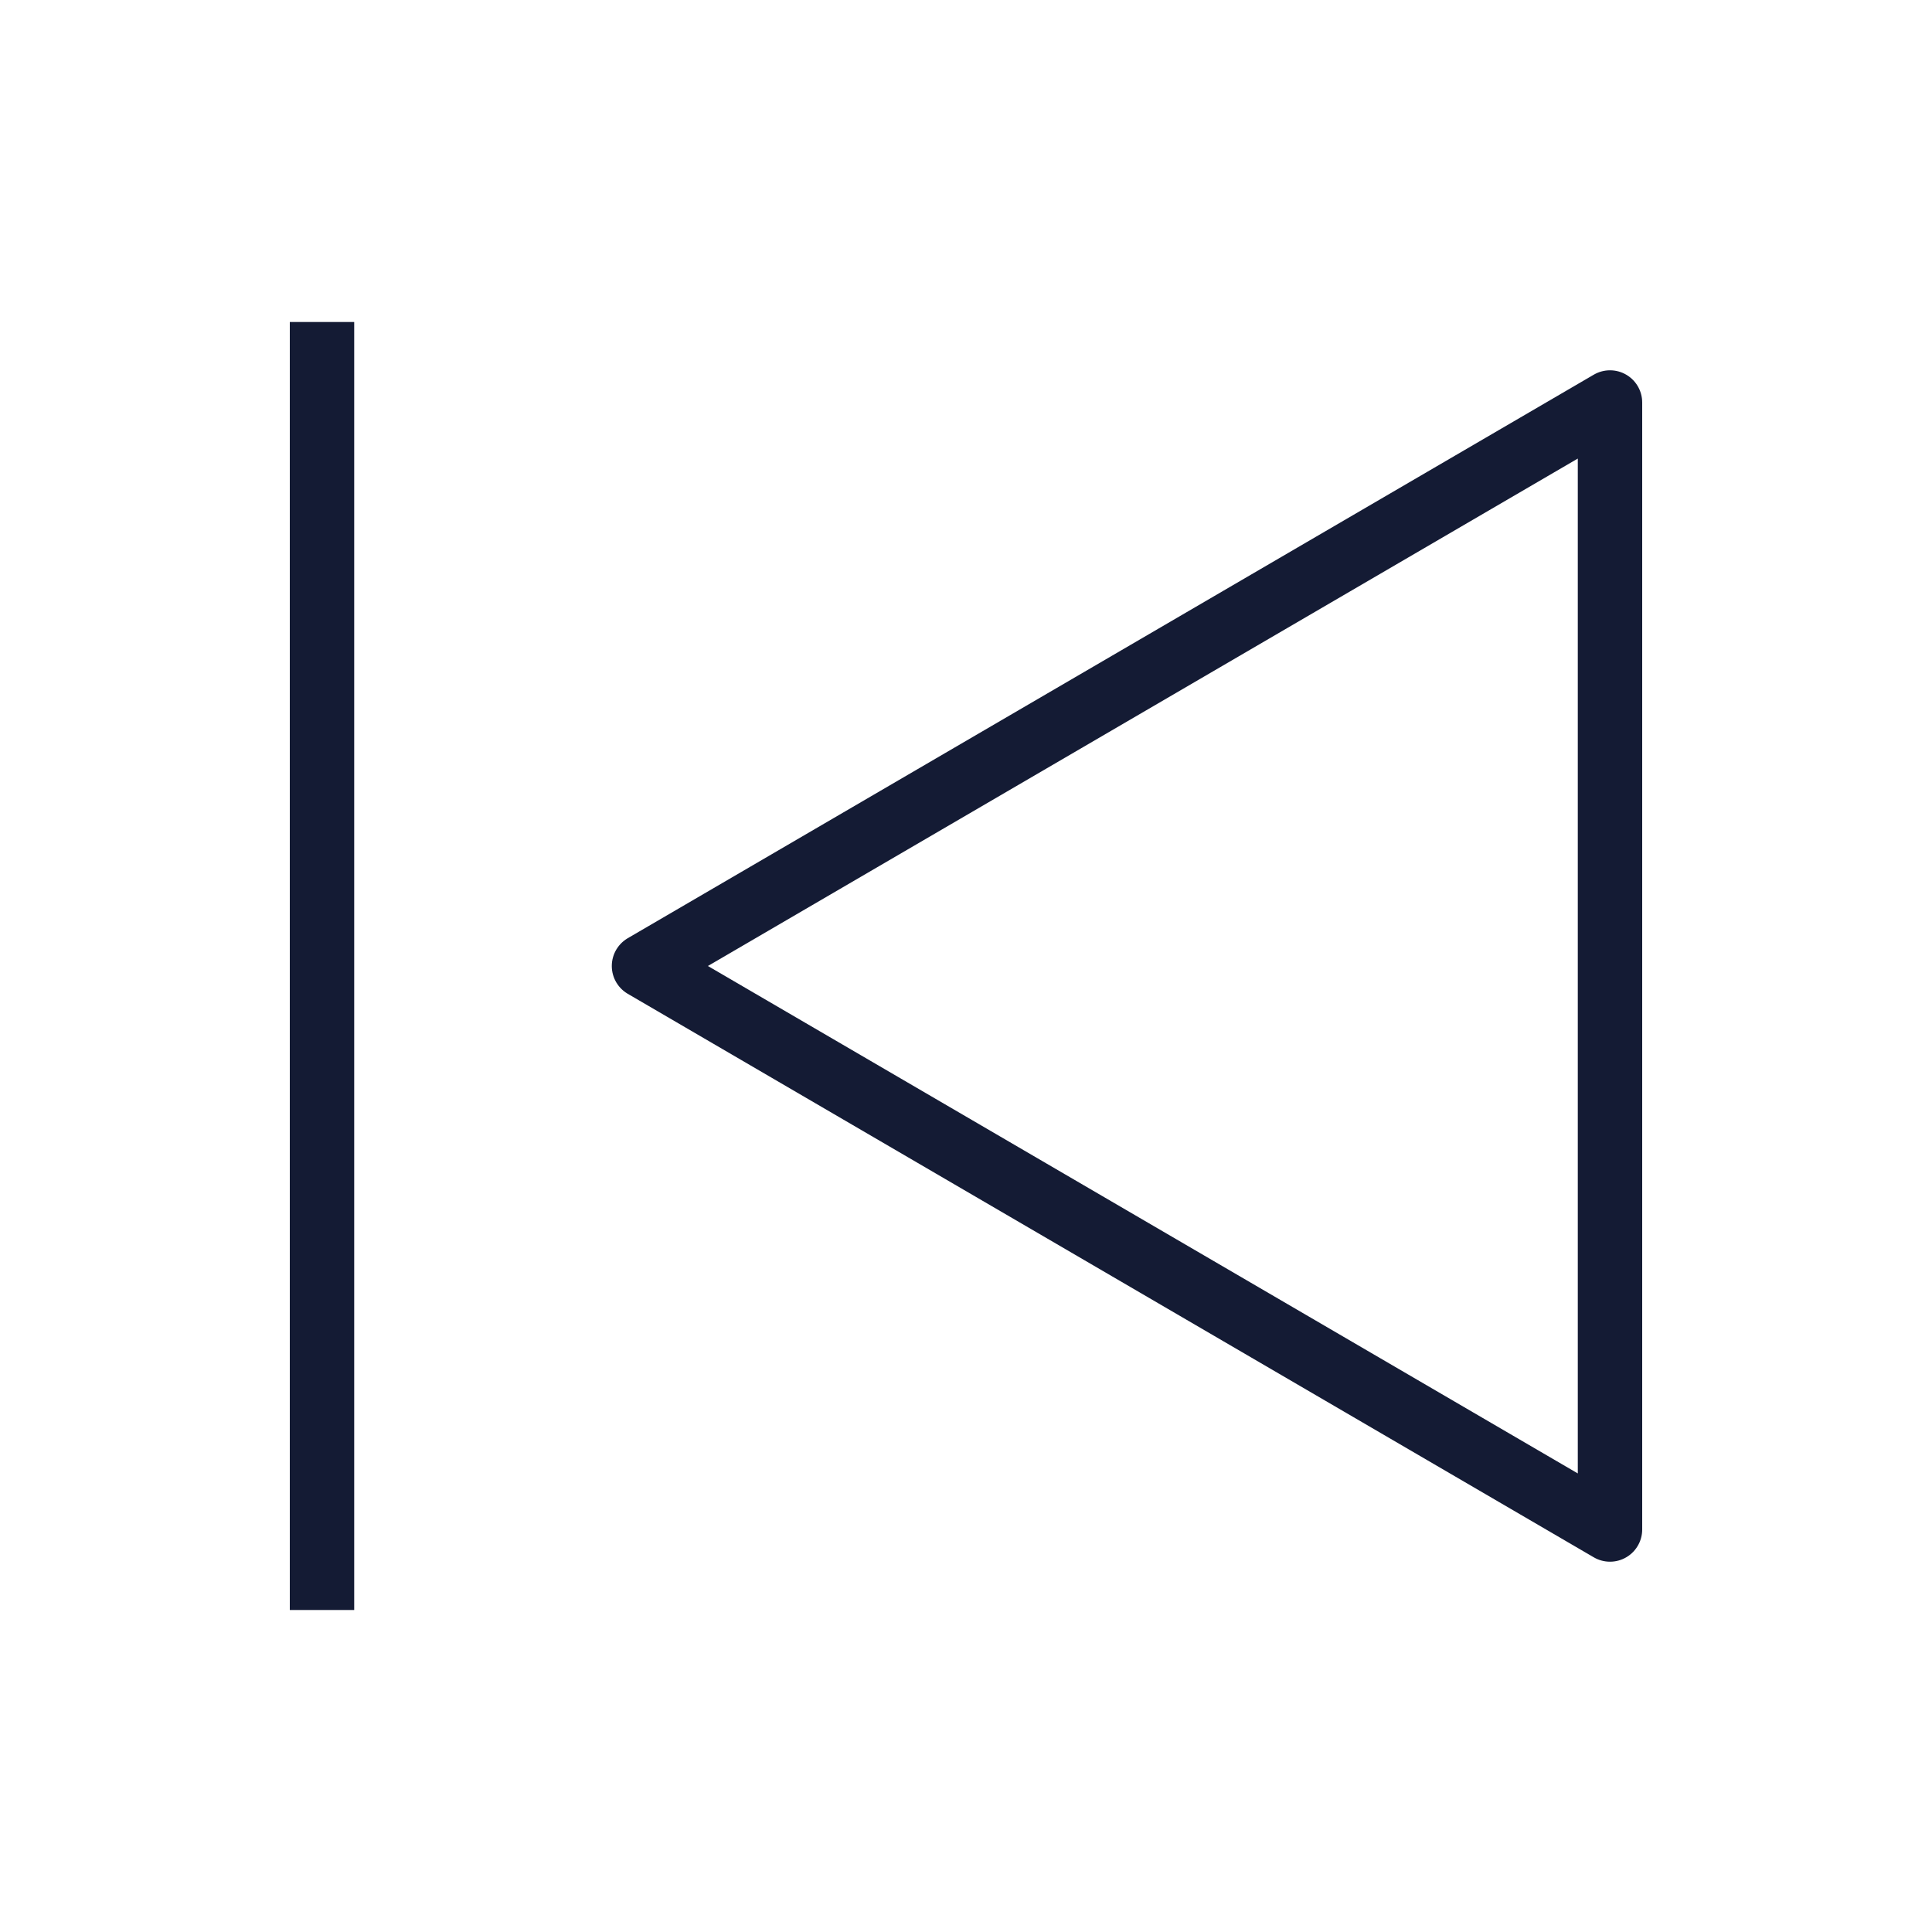 <svg width="24" height="24" viewBox="0 0 24 24" fill="none" xmlns="http://www.w3.org/2000/svg">
<path d="M20 19V5L8 12L20 19Z" stroke="#141B34" stroke-width="0.8" stroke-linejoin="round"/>
<path d="M4 4V20" stroke="#141B34" stroke-width="0.8"/>
</svg>
